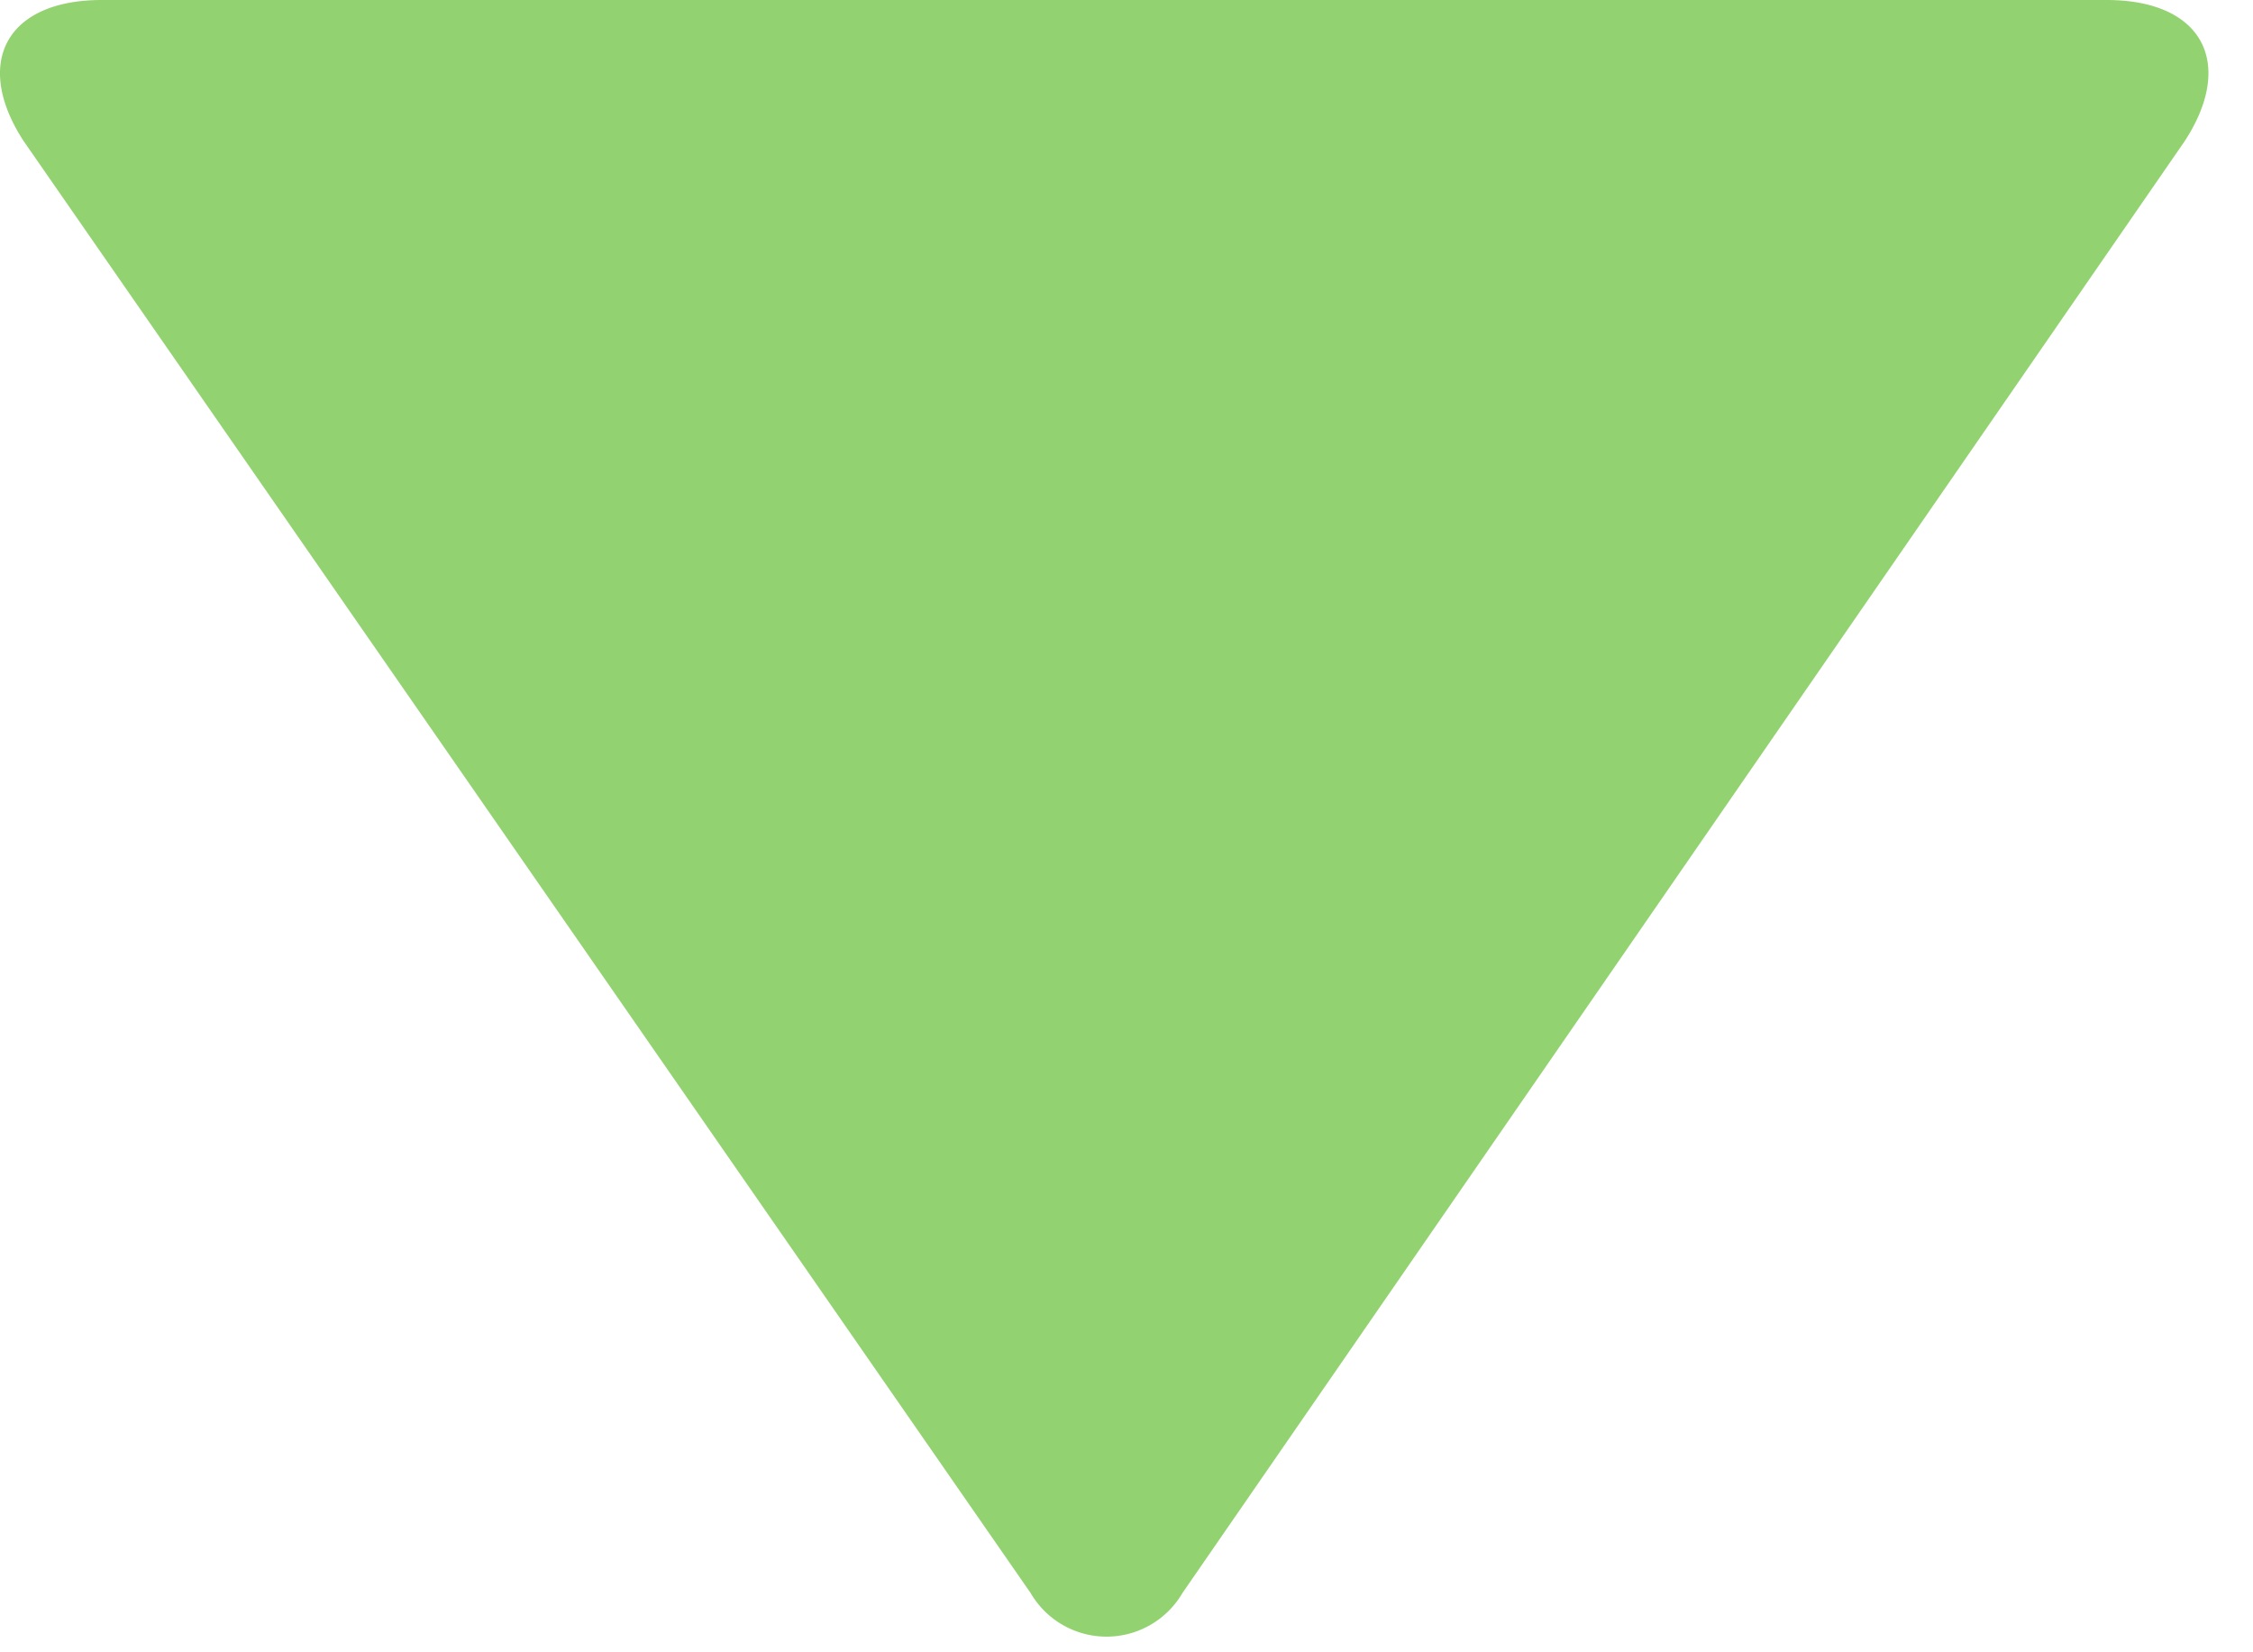 <svg width="15" height="11" viewBox="0 0 15 11" xmlns="http://www.w3.org/2000/svg"><title>5316F15E-8E4E-45AB-9EFF-64E7CC6CE0B7</title><path d="M.678 0h13.347c.643 0 .857.424.52.94l-6.673 9.666a.585.585 0 0 1-1.01 0L.158.94C-.179.424.036 0 .678 0" fill="#93D270" fill-rule="evenodd"/></svg>